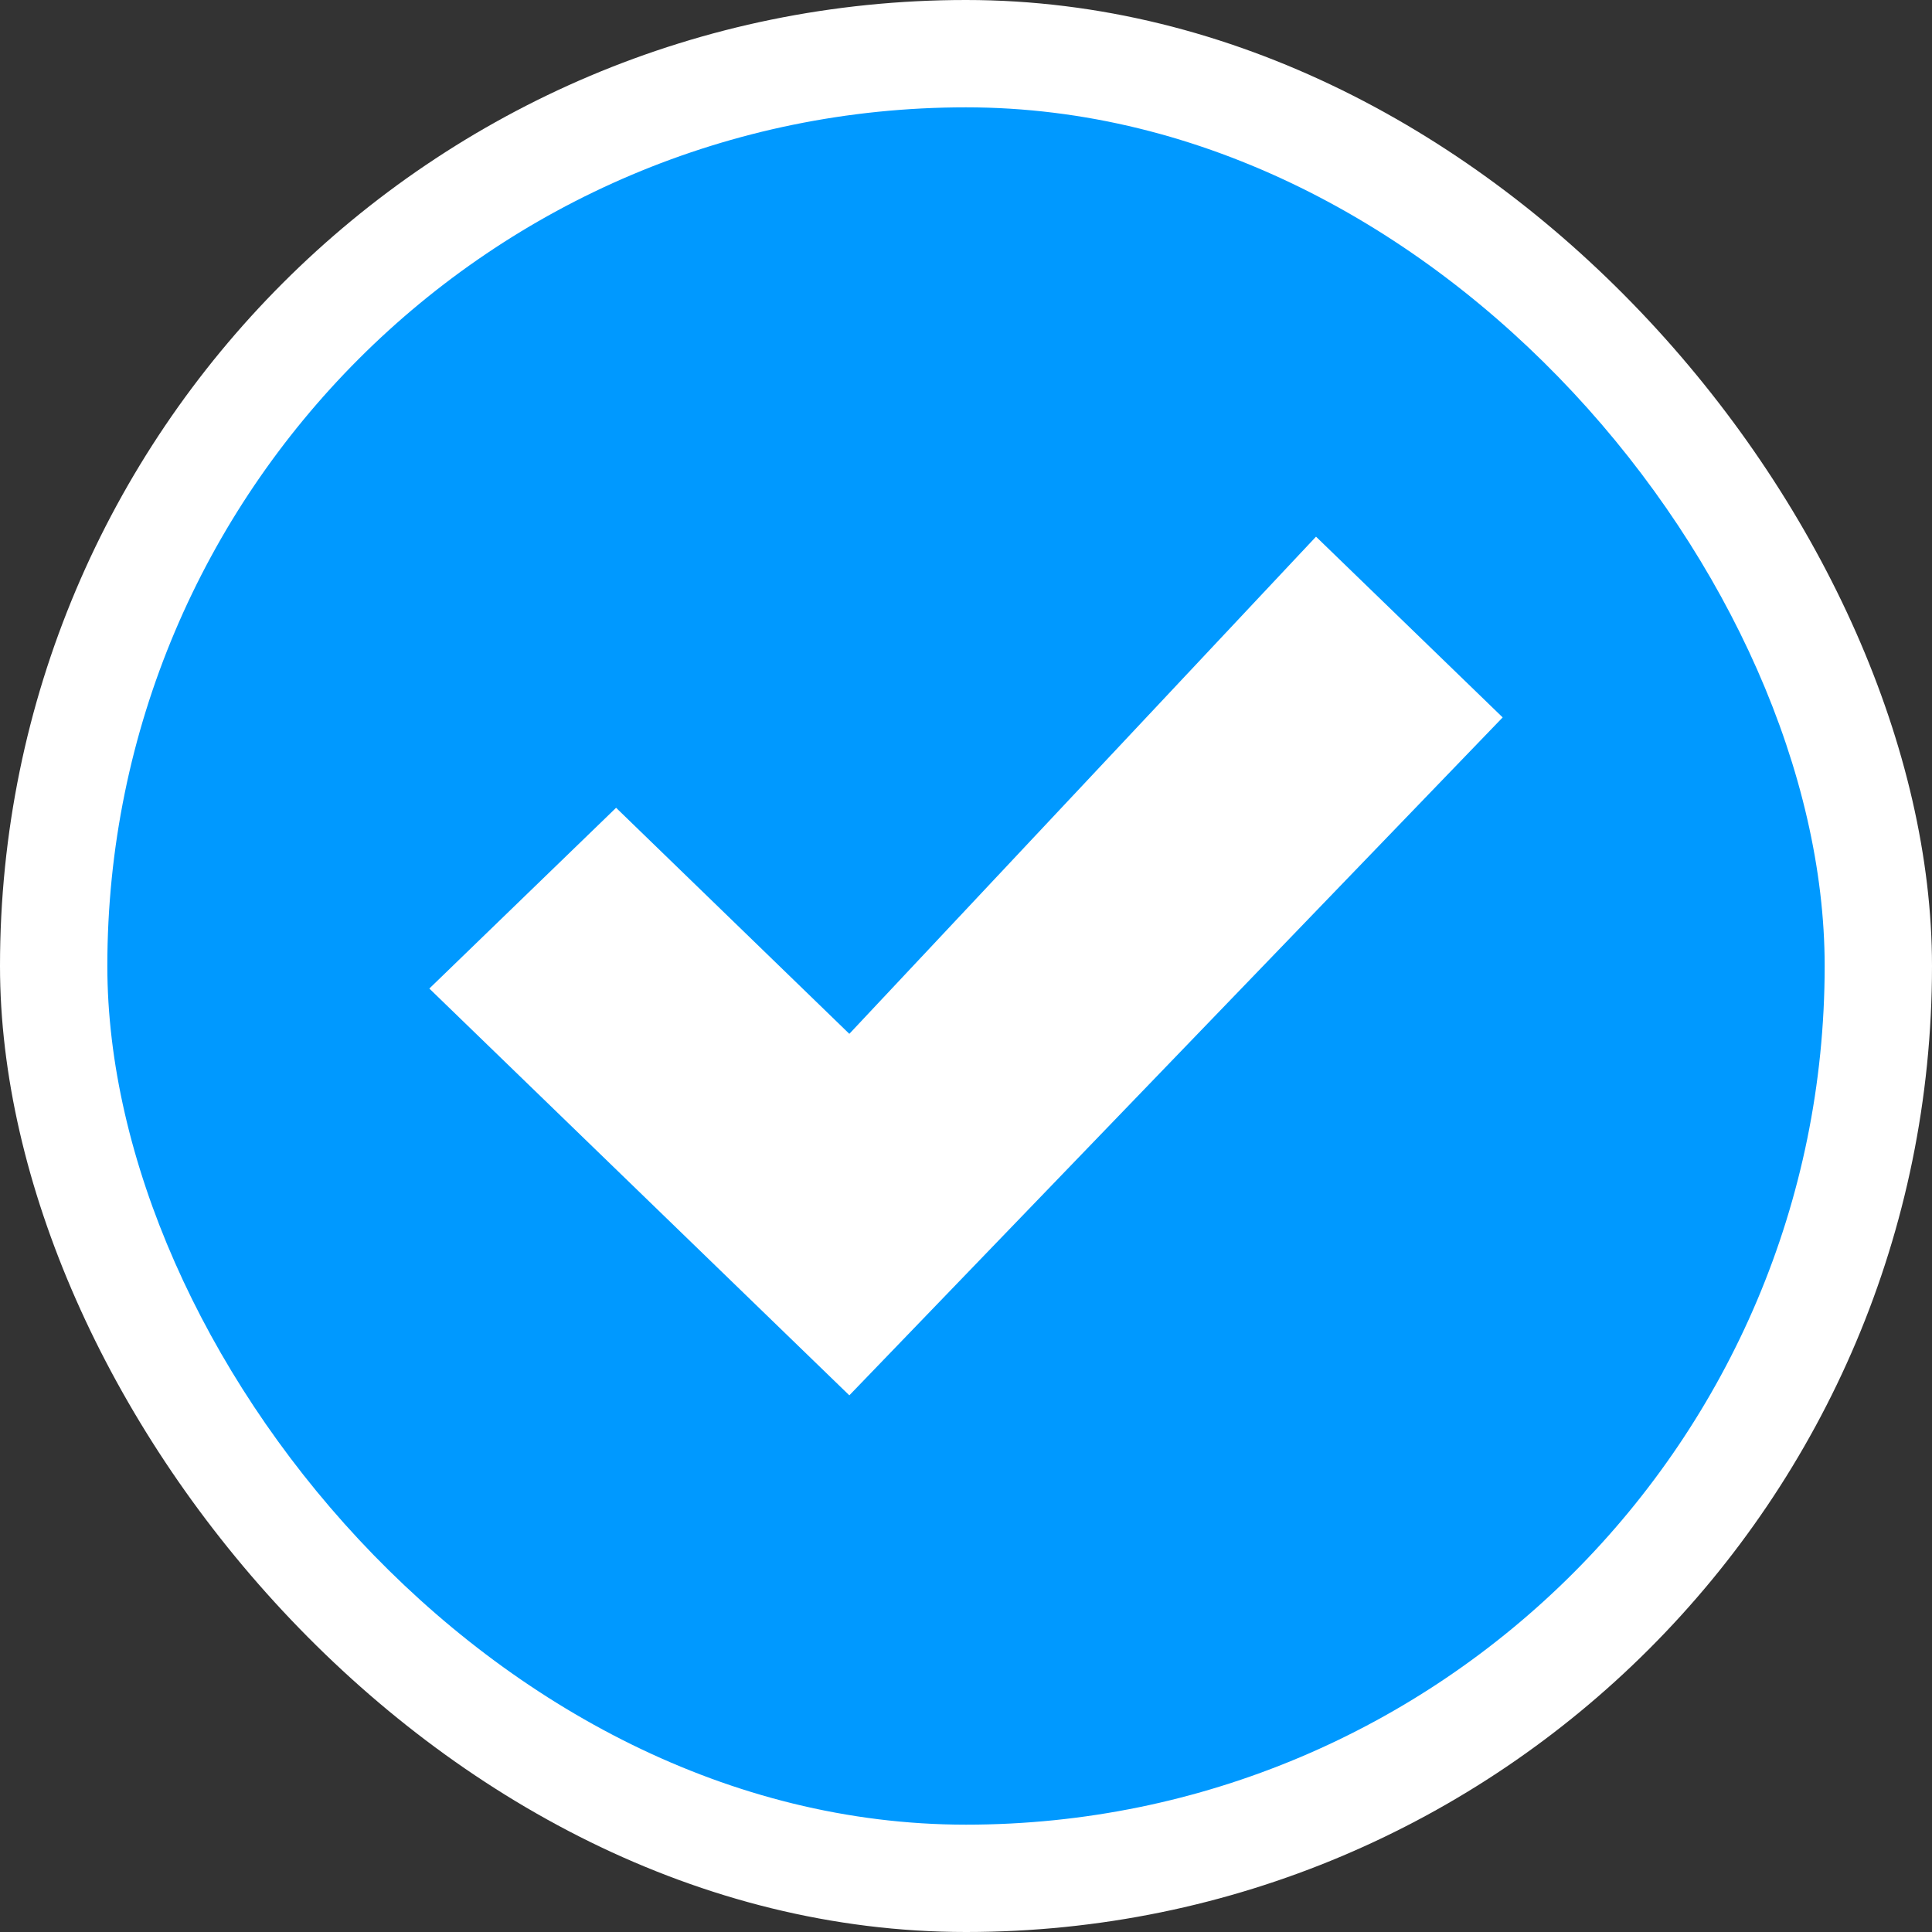 <svg width="18" height="18" viewBox="0 0 18 18" xmlns="http://www.w3.org/2000/svg"><rect x="0" y="0" width="18" height="18" fill="#333333" stroke="none"/><title>Verified icon</title><g fill="none" fill-rule="evenodd"><rect fill="#FFF" width="18" height="18" rx="9"/><rect fill="#09F" x="1" y="1" width="16" height="16" rx="8"/><path fill="#FFF" d="M4 9.21l1.74-1.684 2.173 2.106L12.261 5 14 6.684 7.913 13z"/></g></svg>